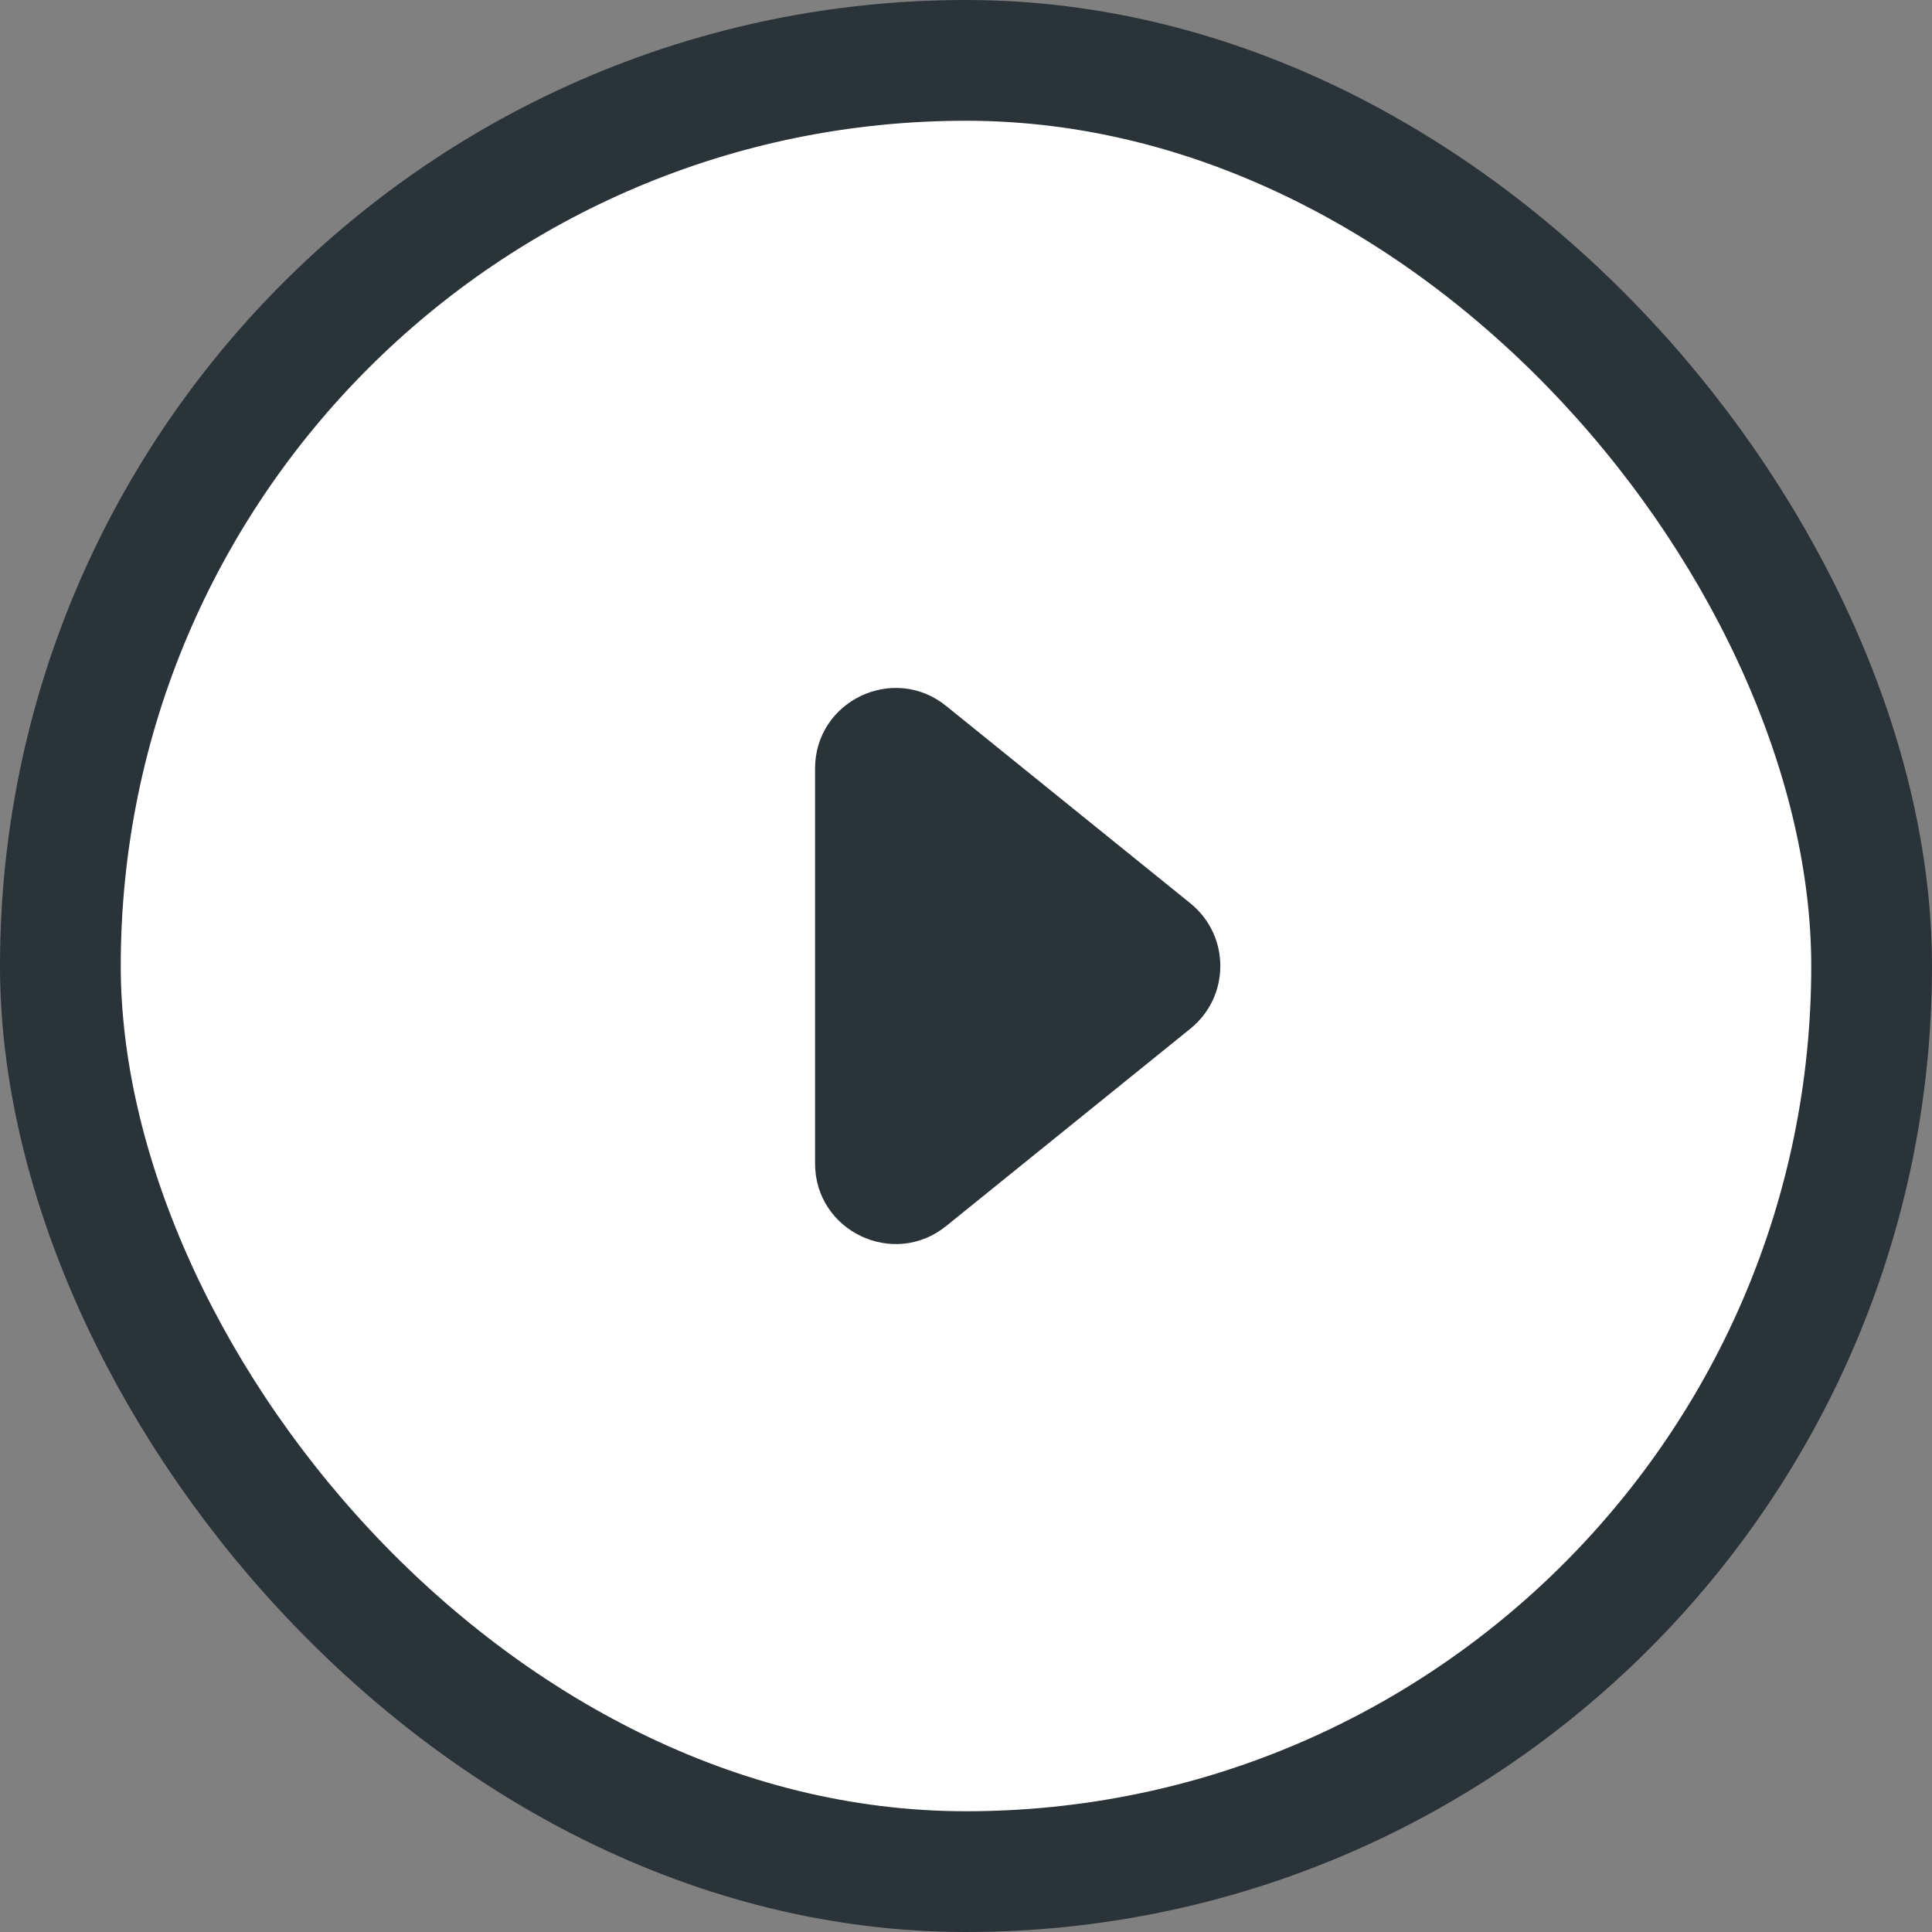 <svg width="24" height="24" viewBox="0 0 24 24" fill="none" xmlns="http://www.w3.org/2000/svg">
<rect x="0" y="0" width="24" height="24" fill="#808080" stroke="none"/>
<rect x="0.75" y="0.75" width="22.5" height="22.5" rx="11.25" fill="white" stroke="#2A3338" stroke-width="1.5"/>
<path d="M14.788 11.222C15.283 11.623 15.283 12.377 14.788 12.778L11.754 15.23C11.1 15.759 10.125 15.293 10.125 14.453L10.125 9.547C10.125 8.707 11.1 8.241 11.754 8.77L14.788 11.222Z" fill="#2A3338"/>
</svg>
